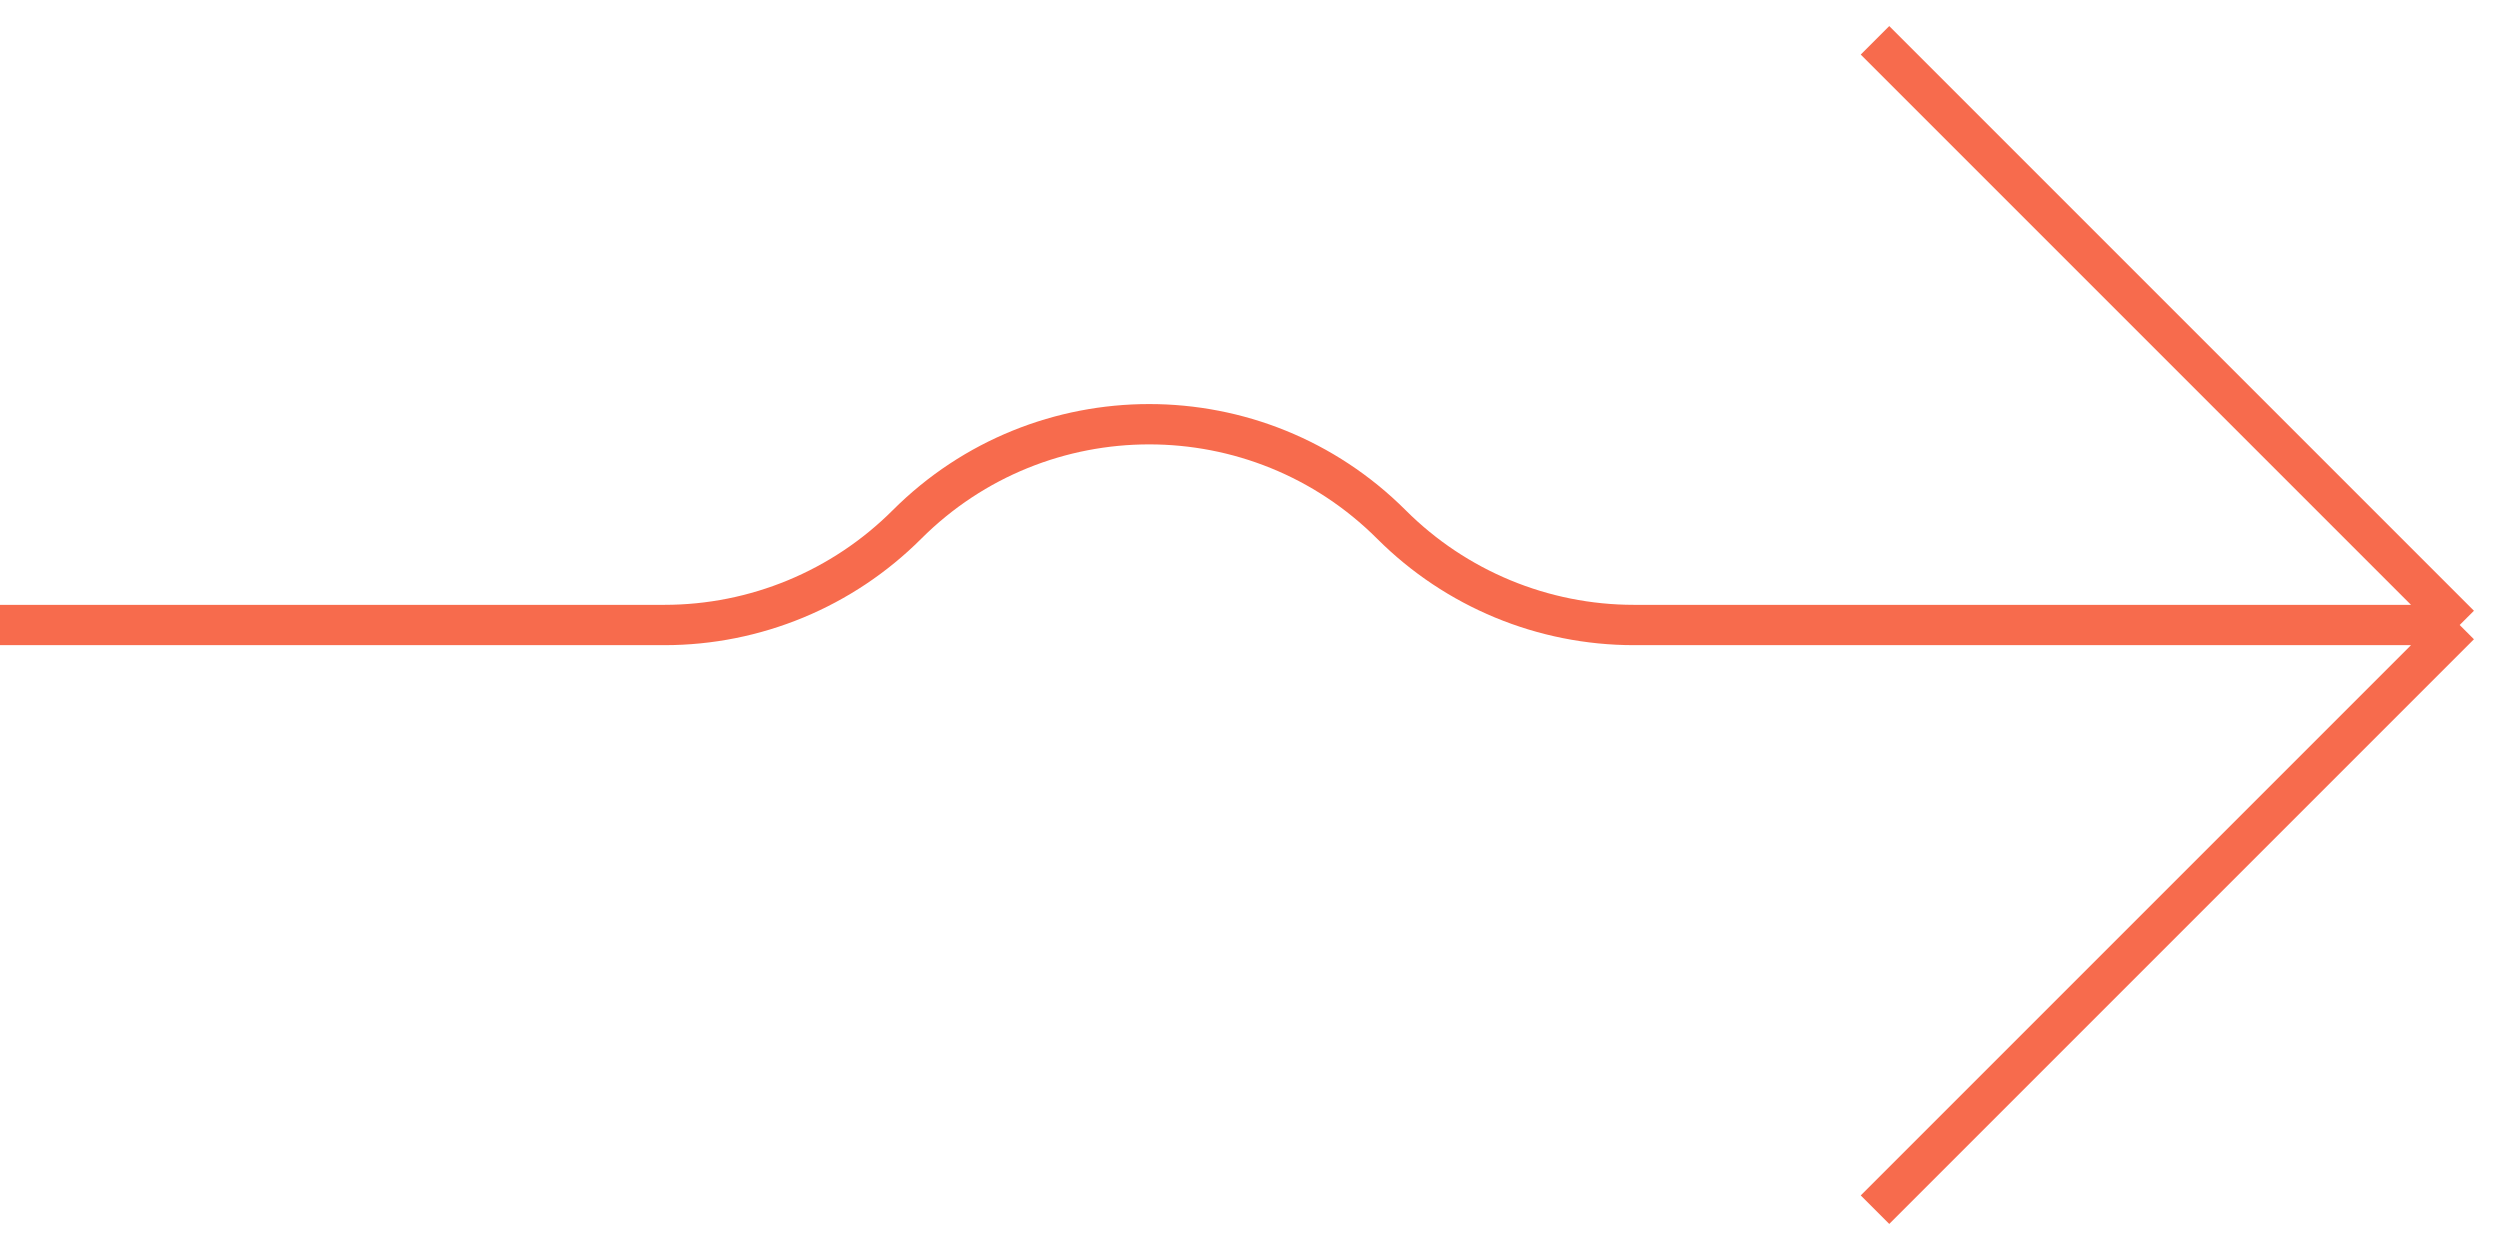 <svg width="62" height="31" viewBox="0 0 62 31" fill="none" xmlns="http://www.w3.org/2000/svg">
<path d="M46.5 1L61 15.5M61 15.5L46.5 30M61 15.5H40.521C38.267 15.5 36.105 14.604 34.51 13.01V13.01C31.191 9.691 25.809 9.691 22.49 13.01V13.01C20.895 14.604 18.733 15.5 16.479 15.5H0" stroke="#F76B4D"/>
</svg>
